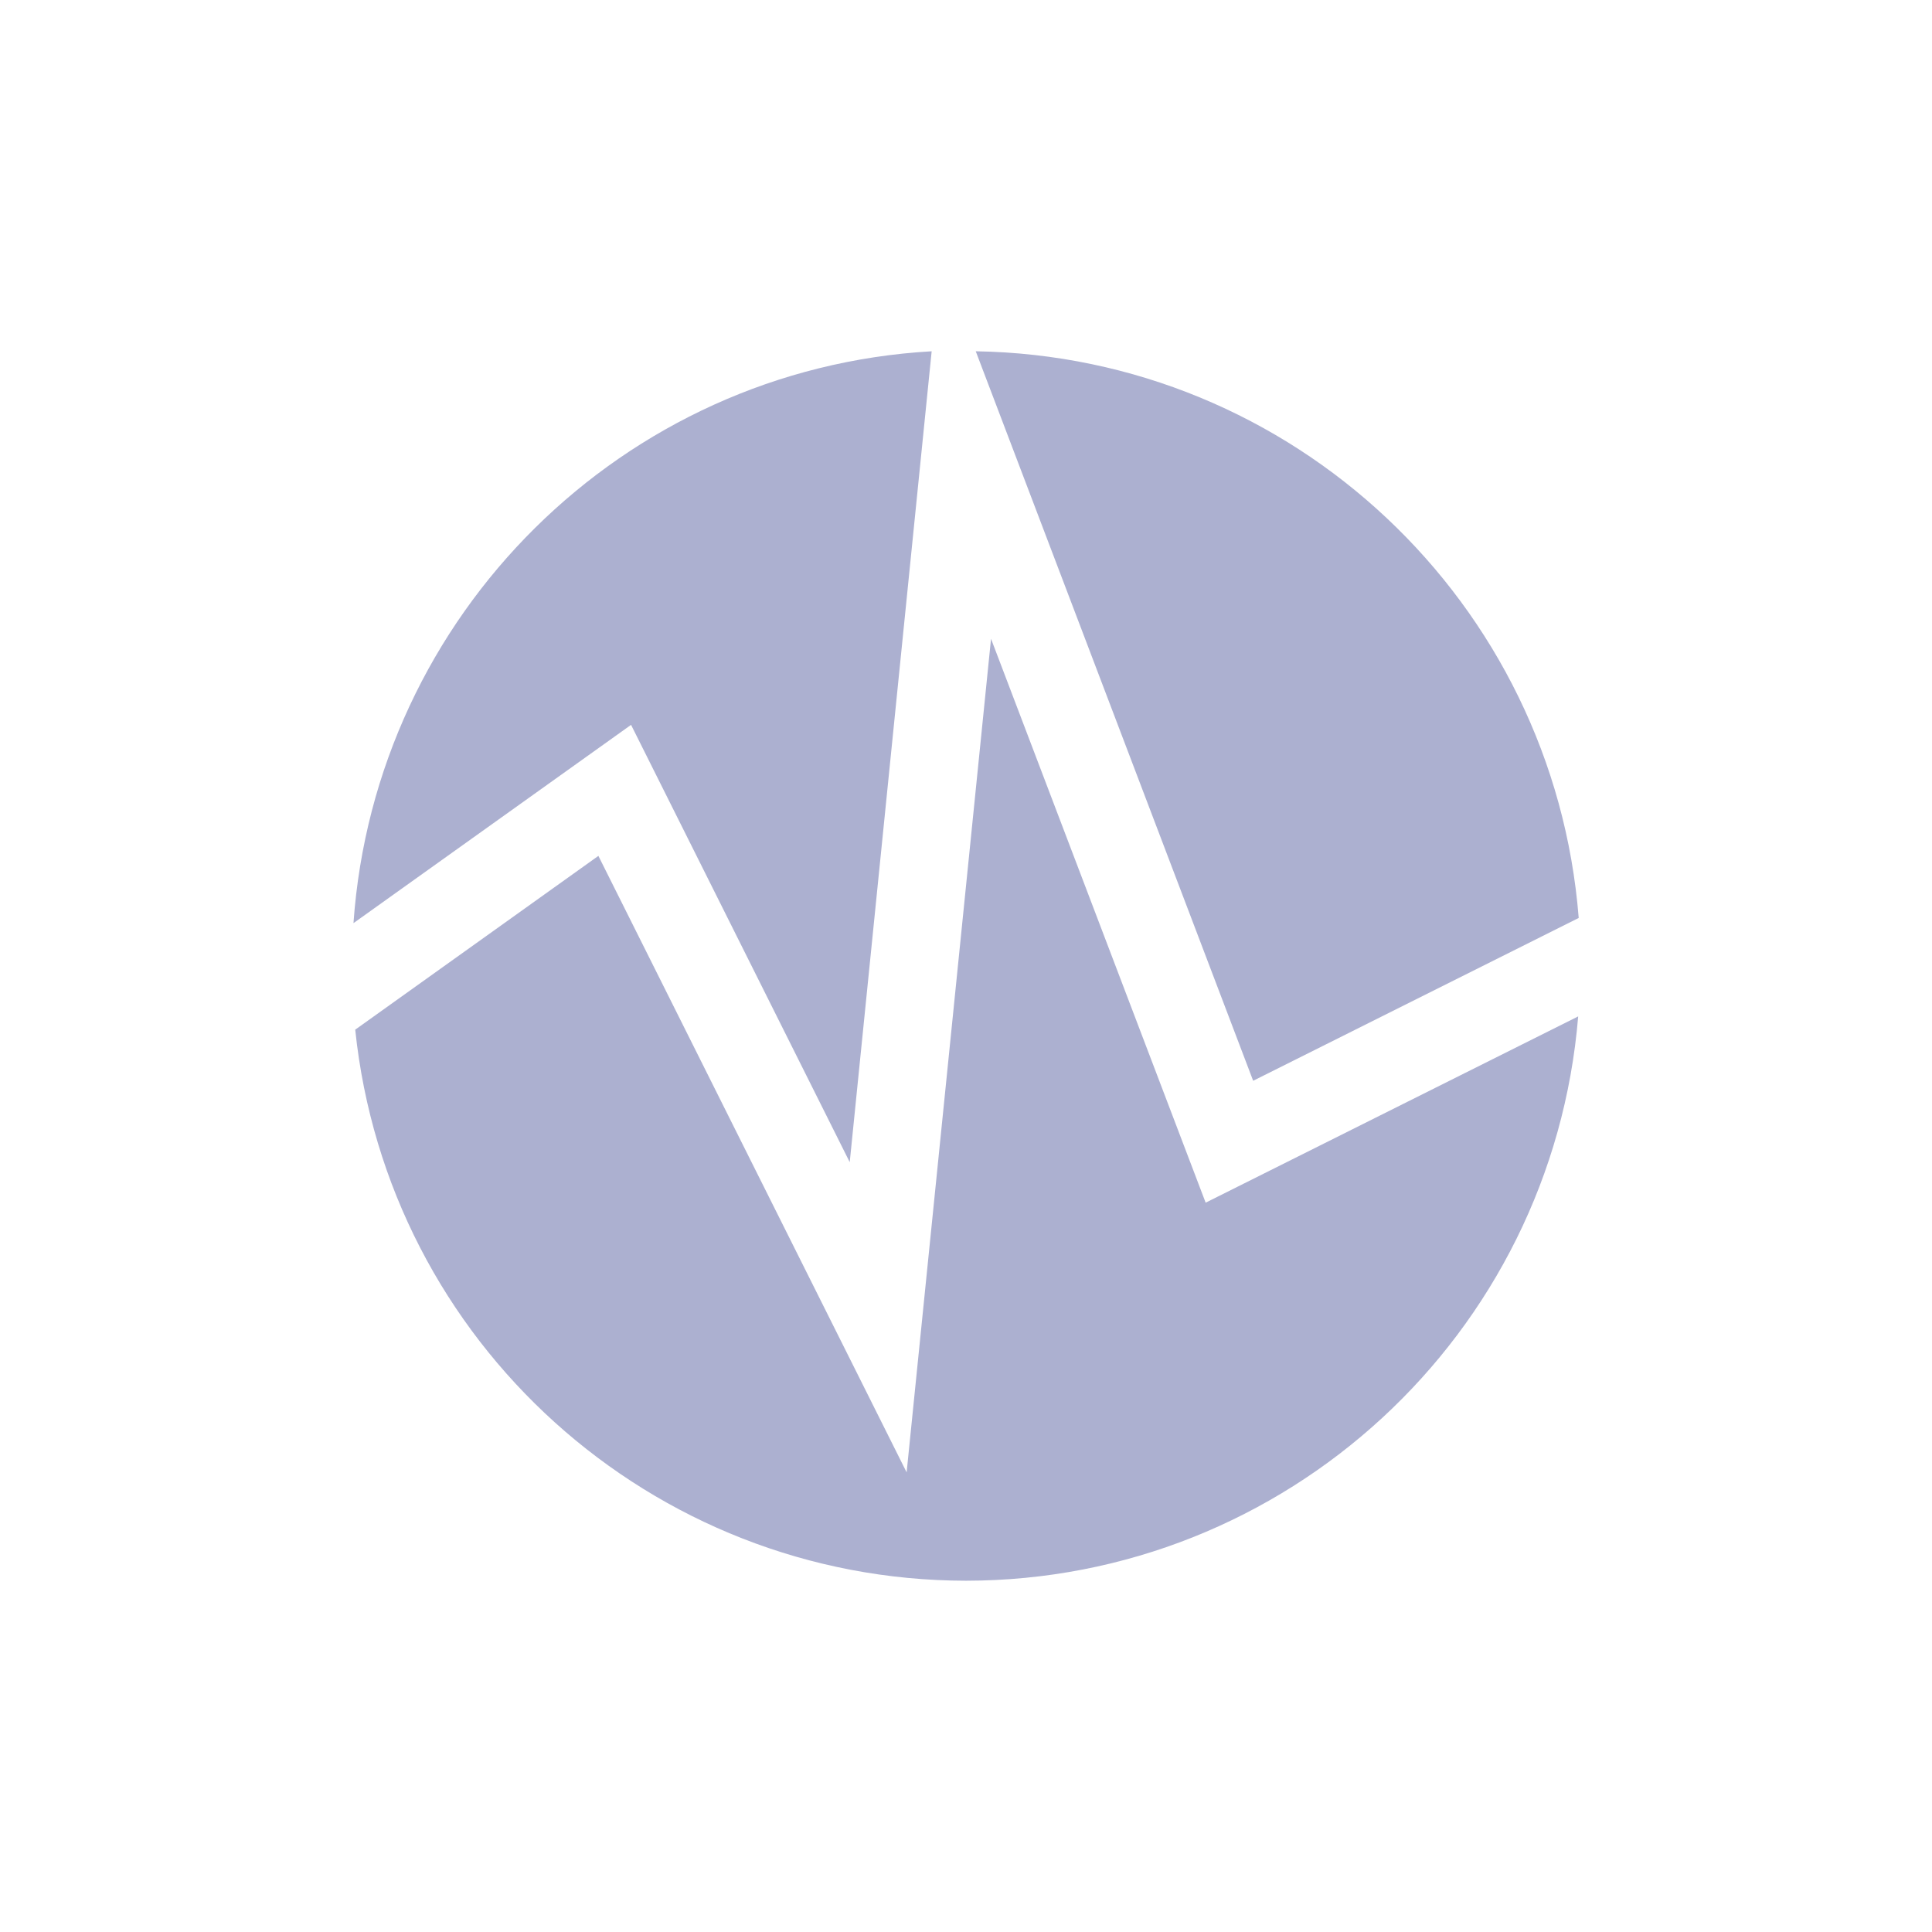 <svg xmlns="http://www.w3.org/2000/svg" width="22" height="22" version="1.1">
 <defs>
  <style id="current-color-scheme" type="text/css">
   .ColorScheme-Text { color:#acb0d0; } .ColorScheme-Highlight { color:#4285f4; } .ColorScheme-NeutralText { color:#ff9800; } .ColorScheme-PositiveText { color:#4caf50; } .ColorScheme-NegativeText { color:#f44336; }
  </style>
 </defs>
 <g transform="translate(3,3)">
  <path style="fill:currentColor" class="ColorScheme-Text" d="M 8.111,1 11.27,9.307 14.977,7.453 C 14.692,3.856 11.72,1.058 8.111,1 Z M 7.609,1 C 4.092,1.201 1.272,3.998 1.025,7.512 L 4.186,5.254 6.676,10.234 Z M 8.285,4.274 7.324,13.766 3.814,6.746 1.045,8.725 C 1.416,12.288 4.417,14.996 8,15 11.641,14.997 14.672,12.203 14.971,8.574 L 10.729,10.695 Z"/>
 </g>
</svg>
